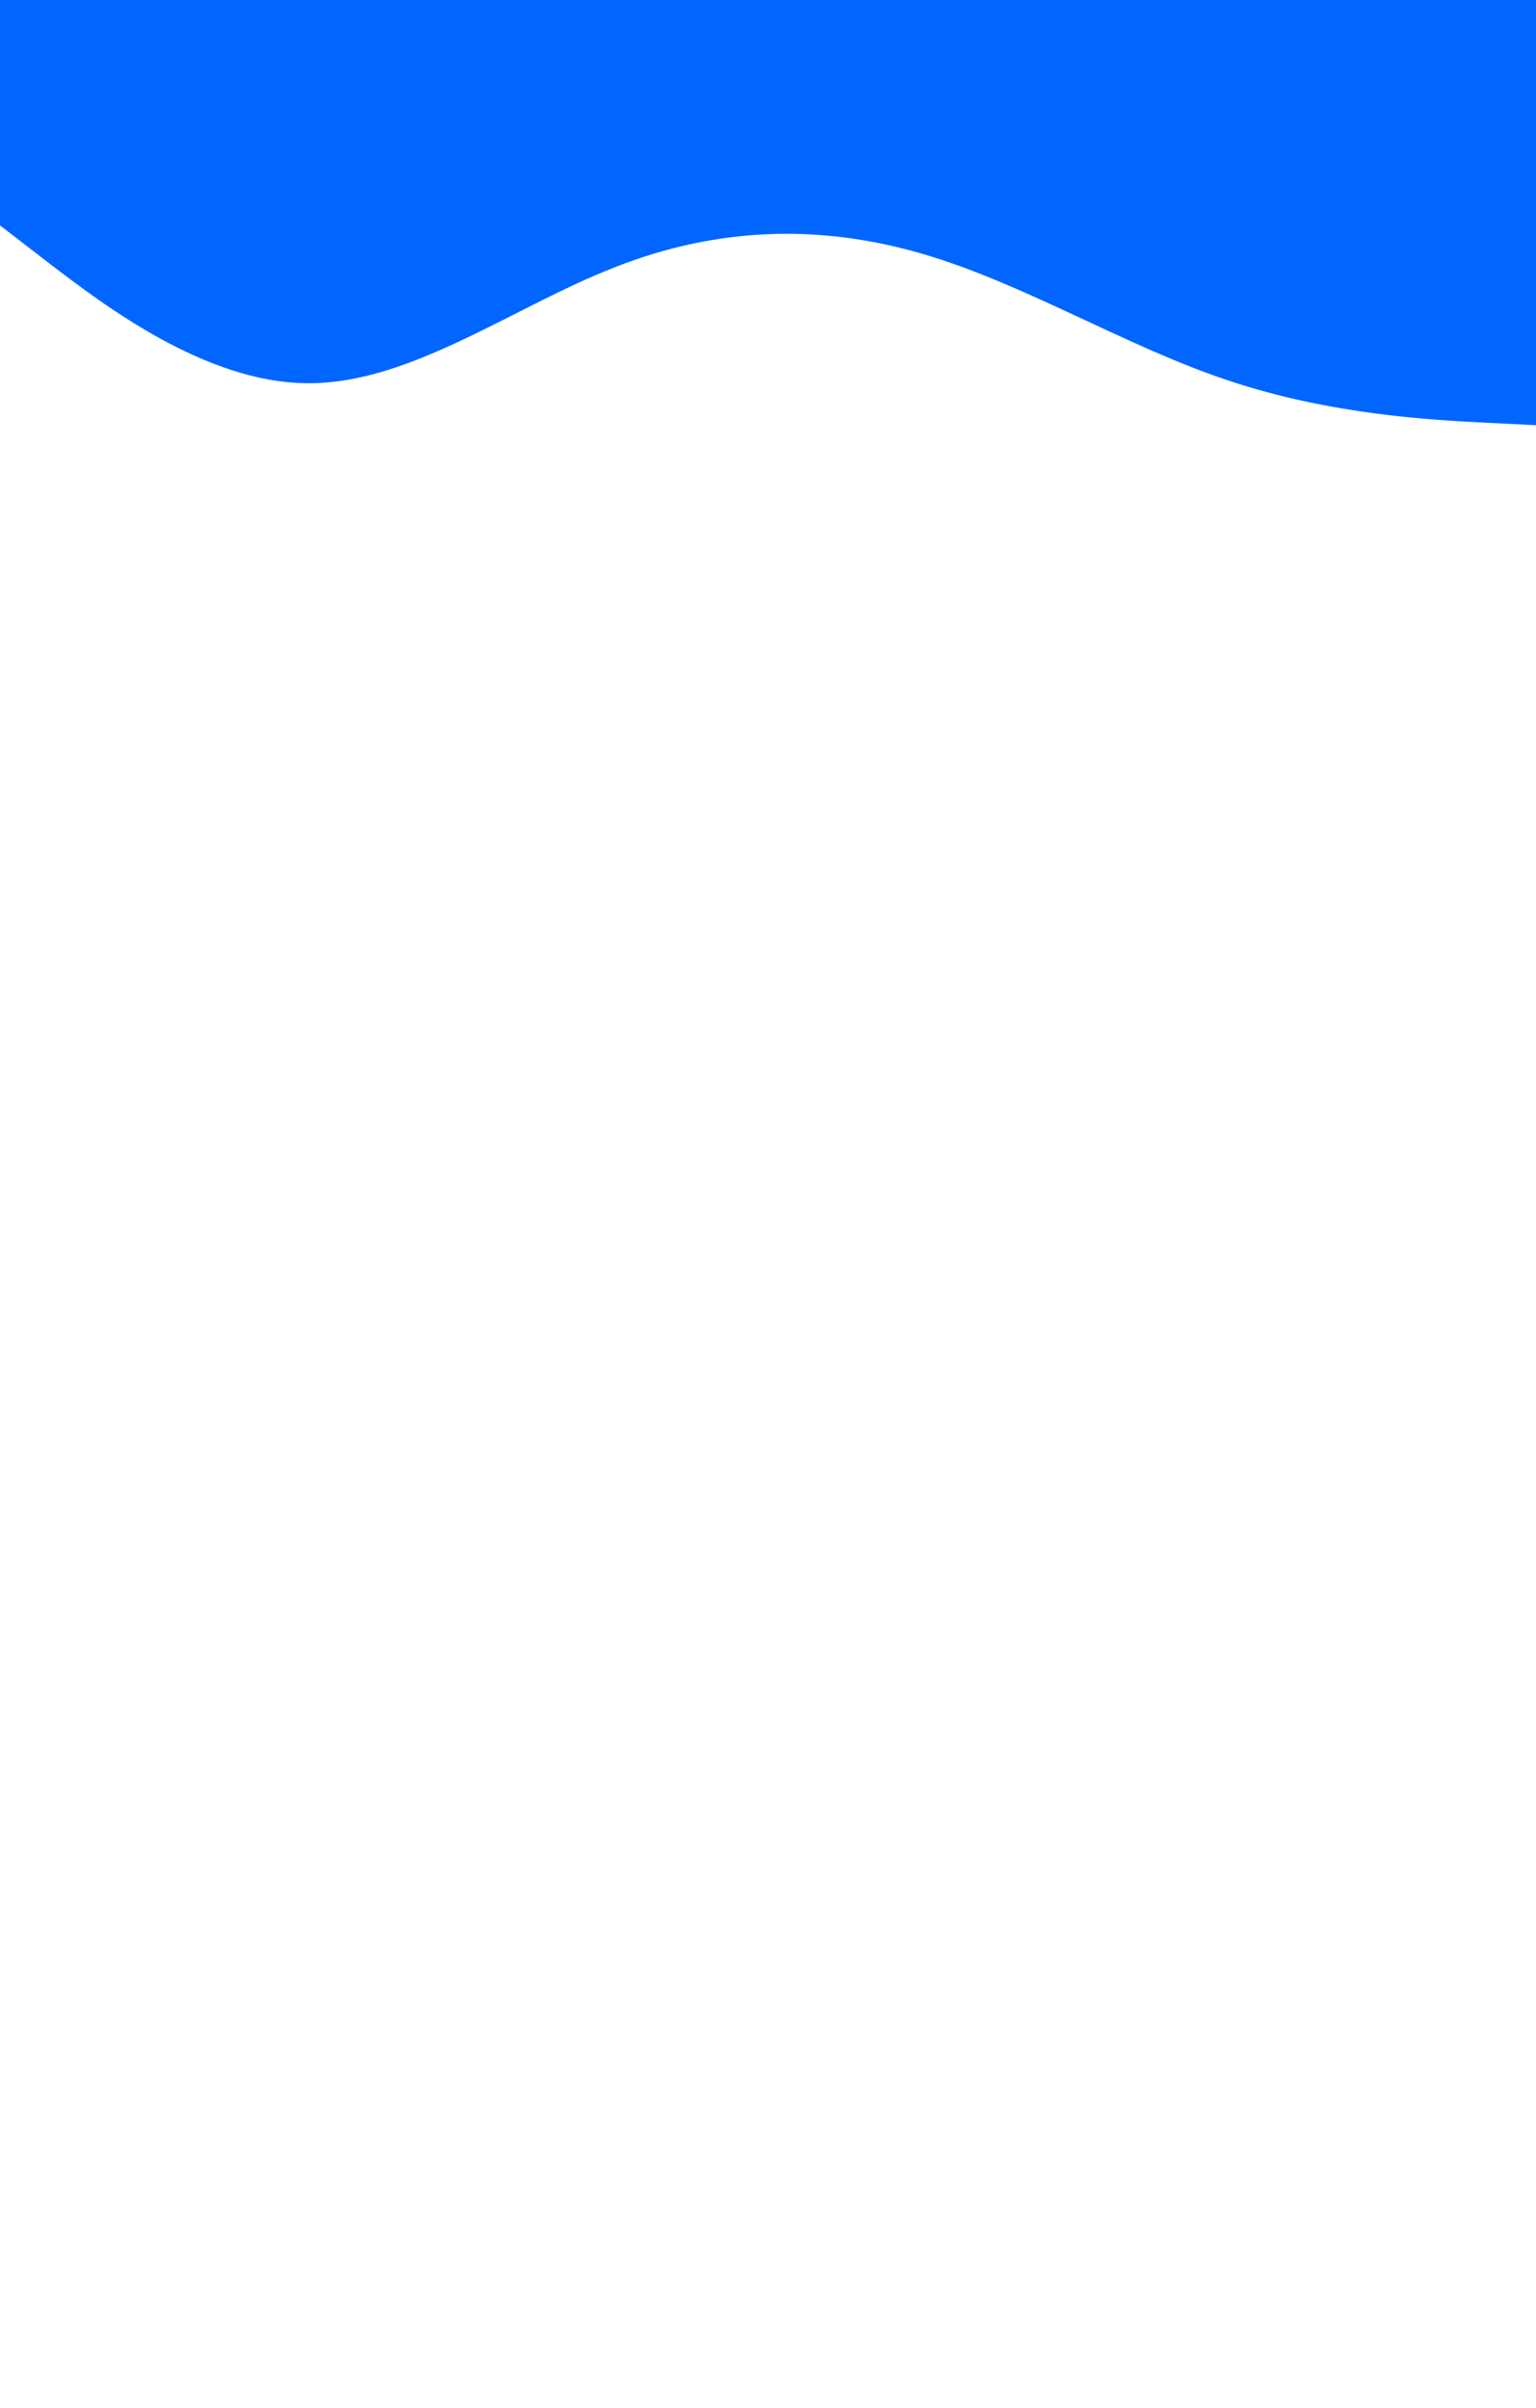 <svg id="visual" viewBox="0 0 300 470" width="300" height="470" xmlns="http://www.w3.org/2000/svg" xmlns:xlink="http://www.w3.org/1999/xlink" version="1.1"><rect x="0" y="0" width="300" height="470" fill="#ffffff"></rect><path d="M0 44L10 51.7C20 59.3 40 74.7 60 74.8C80 75 100 60 120 52.2C140 44.3 160 43.7 180 49.5C200 55.3 220 67.7 240 74.3C260 81 280 82 290 82.5L300 83L300 0L290 0C280 0 260 0 240 0C220 0 200 0 180 0C160 0 140 0 120 0C100 0 80 0 60 0C40 0 20 0 10 0L0 0Z" fill="#0066FF" stroke-linecap="round" stroke-linejoin="miter"></path></svg>